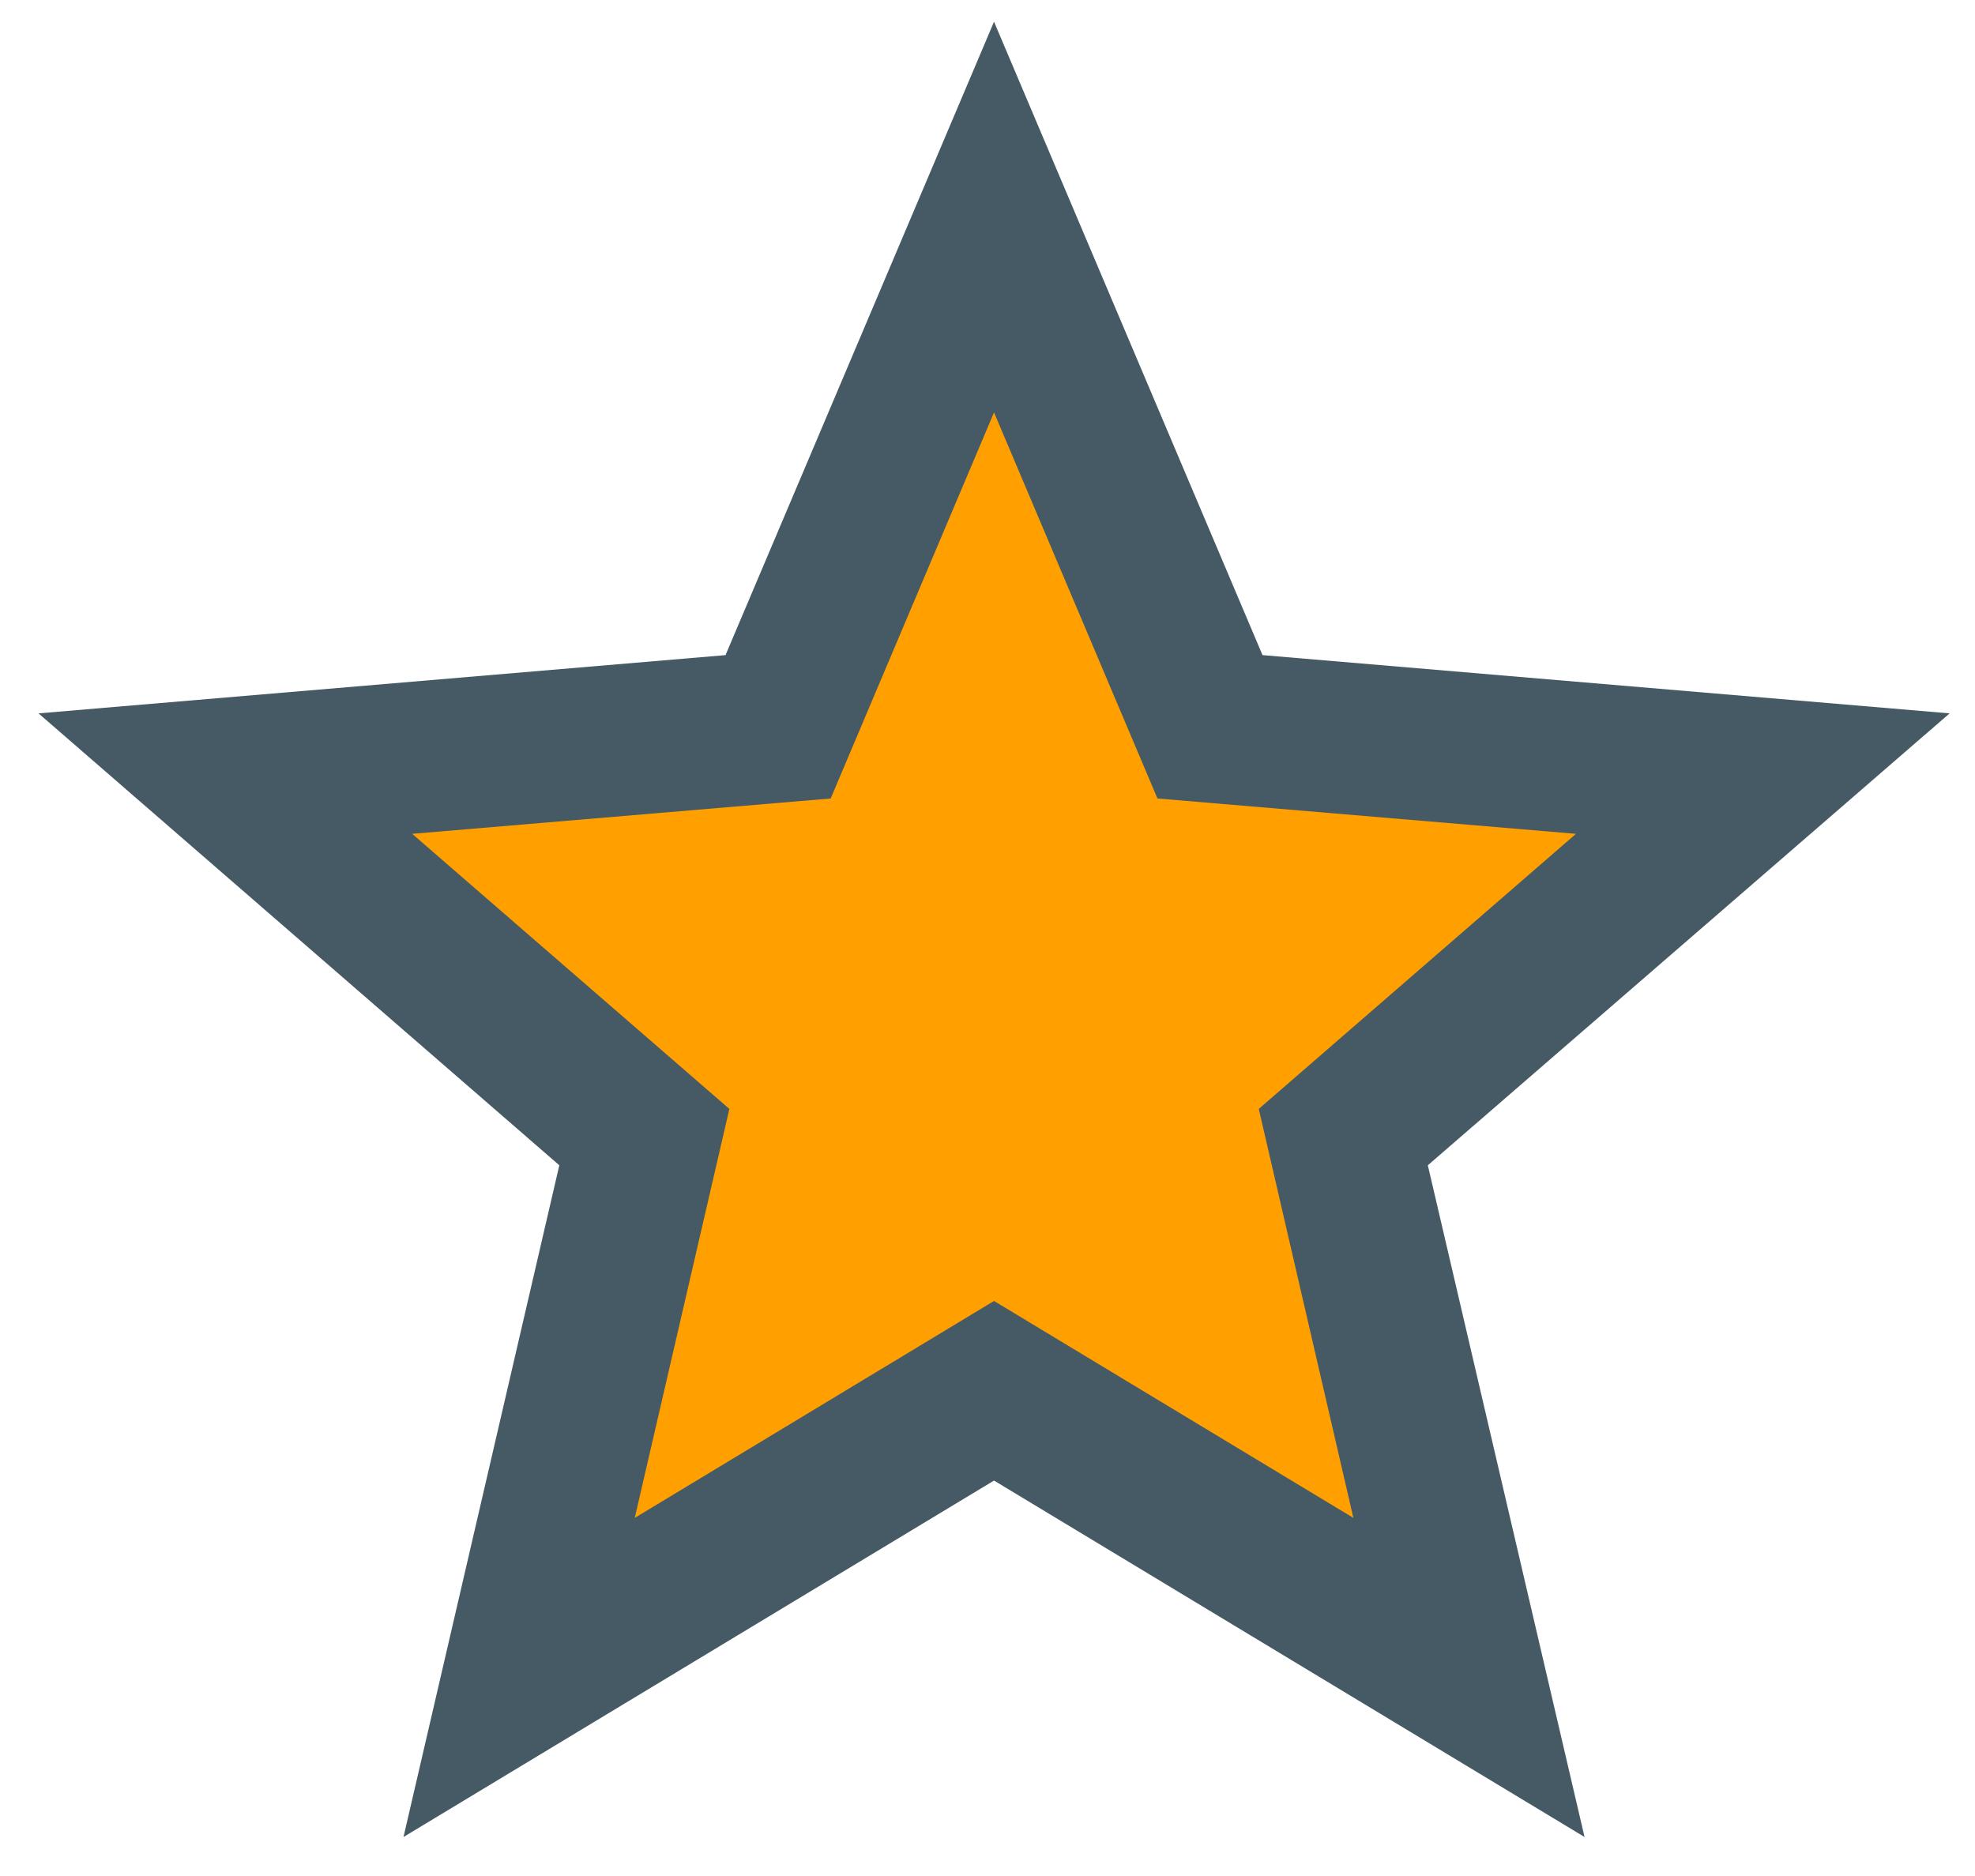 <svg width="20" height="19" viewBox="0 0 20 19" fill="none" xmlns="http://www.w3.org/2000/svg">
<g id="Group 2464">
<path id="Vector 169" d="M7.608 6.969L2.454 7.762L7.013 11.429L5.824 16.979L9.987 13.808L15.141 16.979L13.753 11.429L17.618 7.762L12.366 6.969L9.987 1.815L7.608 6.969Z" fill="#FFA000"/>
<path id="Vector" d="M10.066 13.176L6.428 15.373L7.386 11.231L4.174 8.445L8.412 8.087L10.066 4.177L11.721 8.087L15.959 8.445L12.747 11.231L13.705 15.373M19.743 7.225L12.785 6.635L10.066 0.22L7.347 6.635L0.39 7.225L5.664 11.802L4.086 18.605L10.066 14.995L16.046 18.605L14.459 11.802L19.743 7.225Z" fill="#455A64"/>
</g>
</svg>
